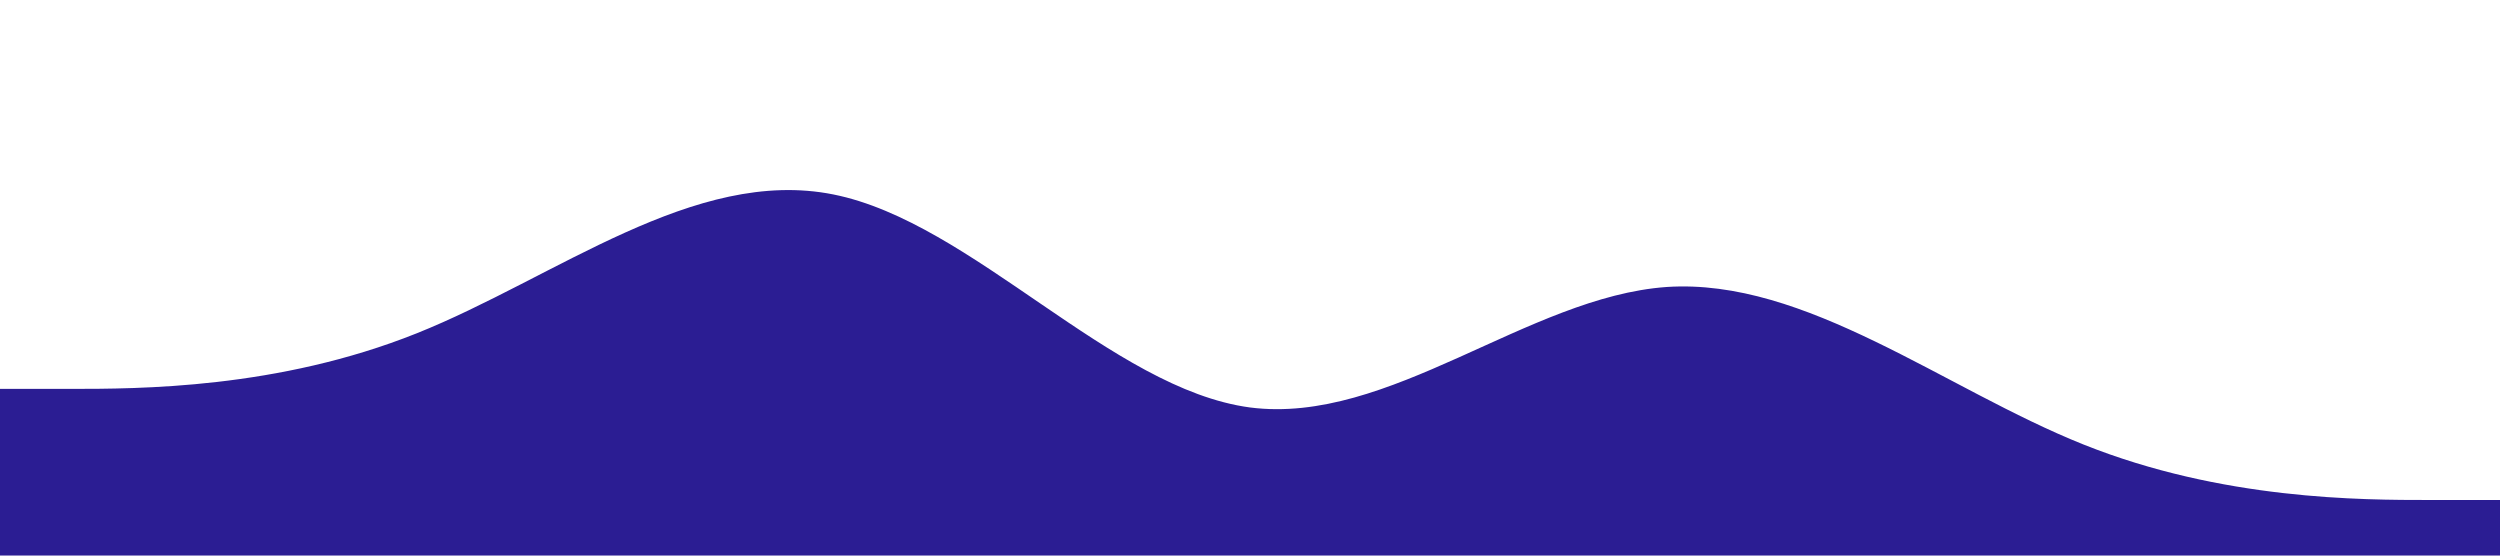 <?xml version="1.0" standalone="no"?><svg xmlns="http://www.w3.org/2000/svg" viewBox="0 0 1440 320"><path fill="#2B1D93" fill-opacity="1" d="M0,224L40,224C80,224,160,224,240,192C320,160,400,96,480,112C560,128,640,224,720,234.7C800,245,880,171,960,165.3C1040,160,1120,224,1200,256C1280,288,1360,288,1400,288L1440,288L1440,320L1400,320C1360,320,1280,320,1200,320C1120,320,1040,320,960,320C880,320,800,320,720,320C640,320,560,320,480,320C400,320,320,320,240,320C160,320,80,320,40,320L0,320Z"></path></svg>
